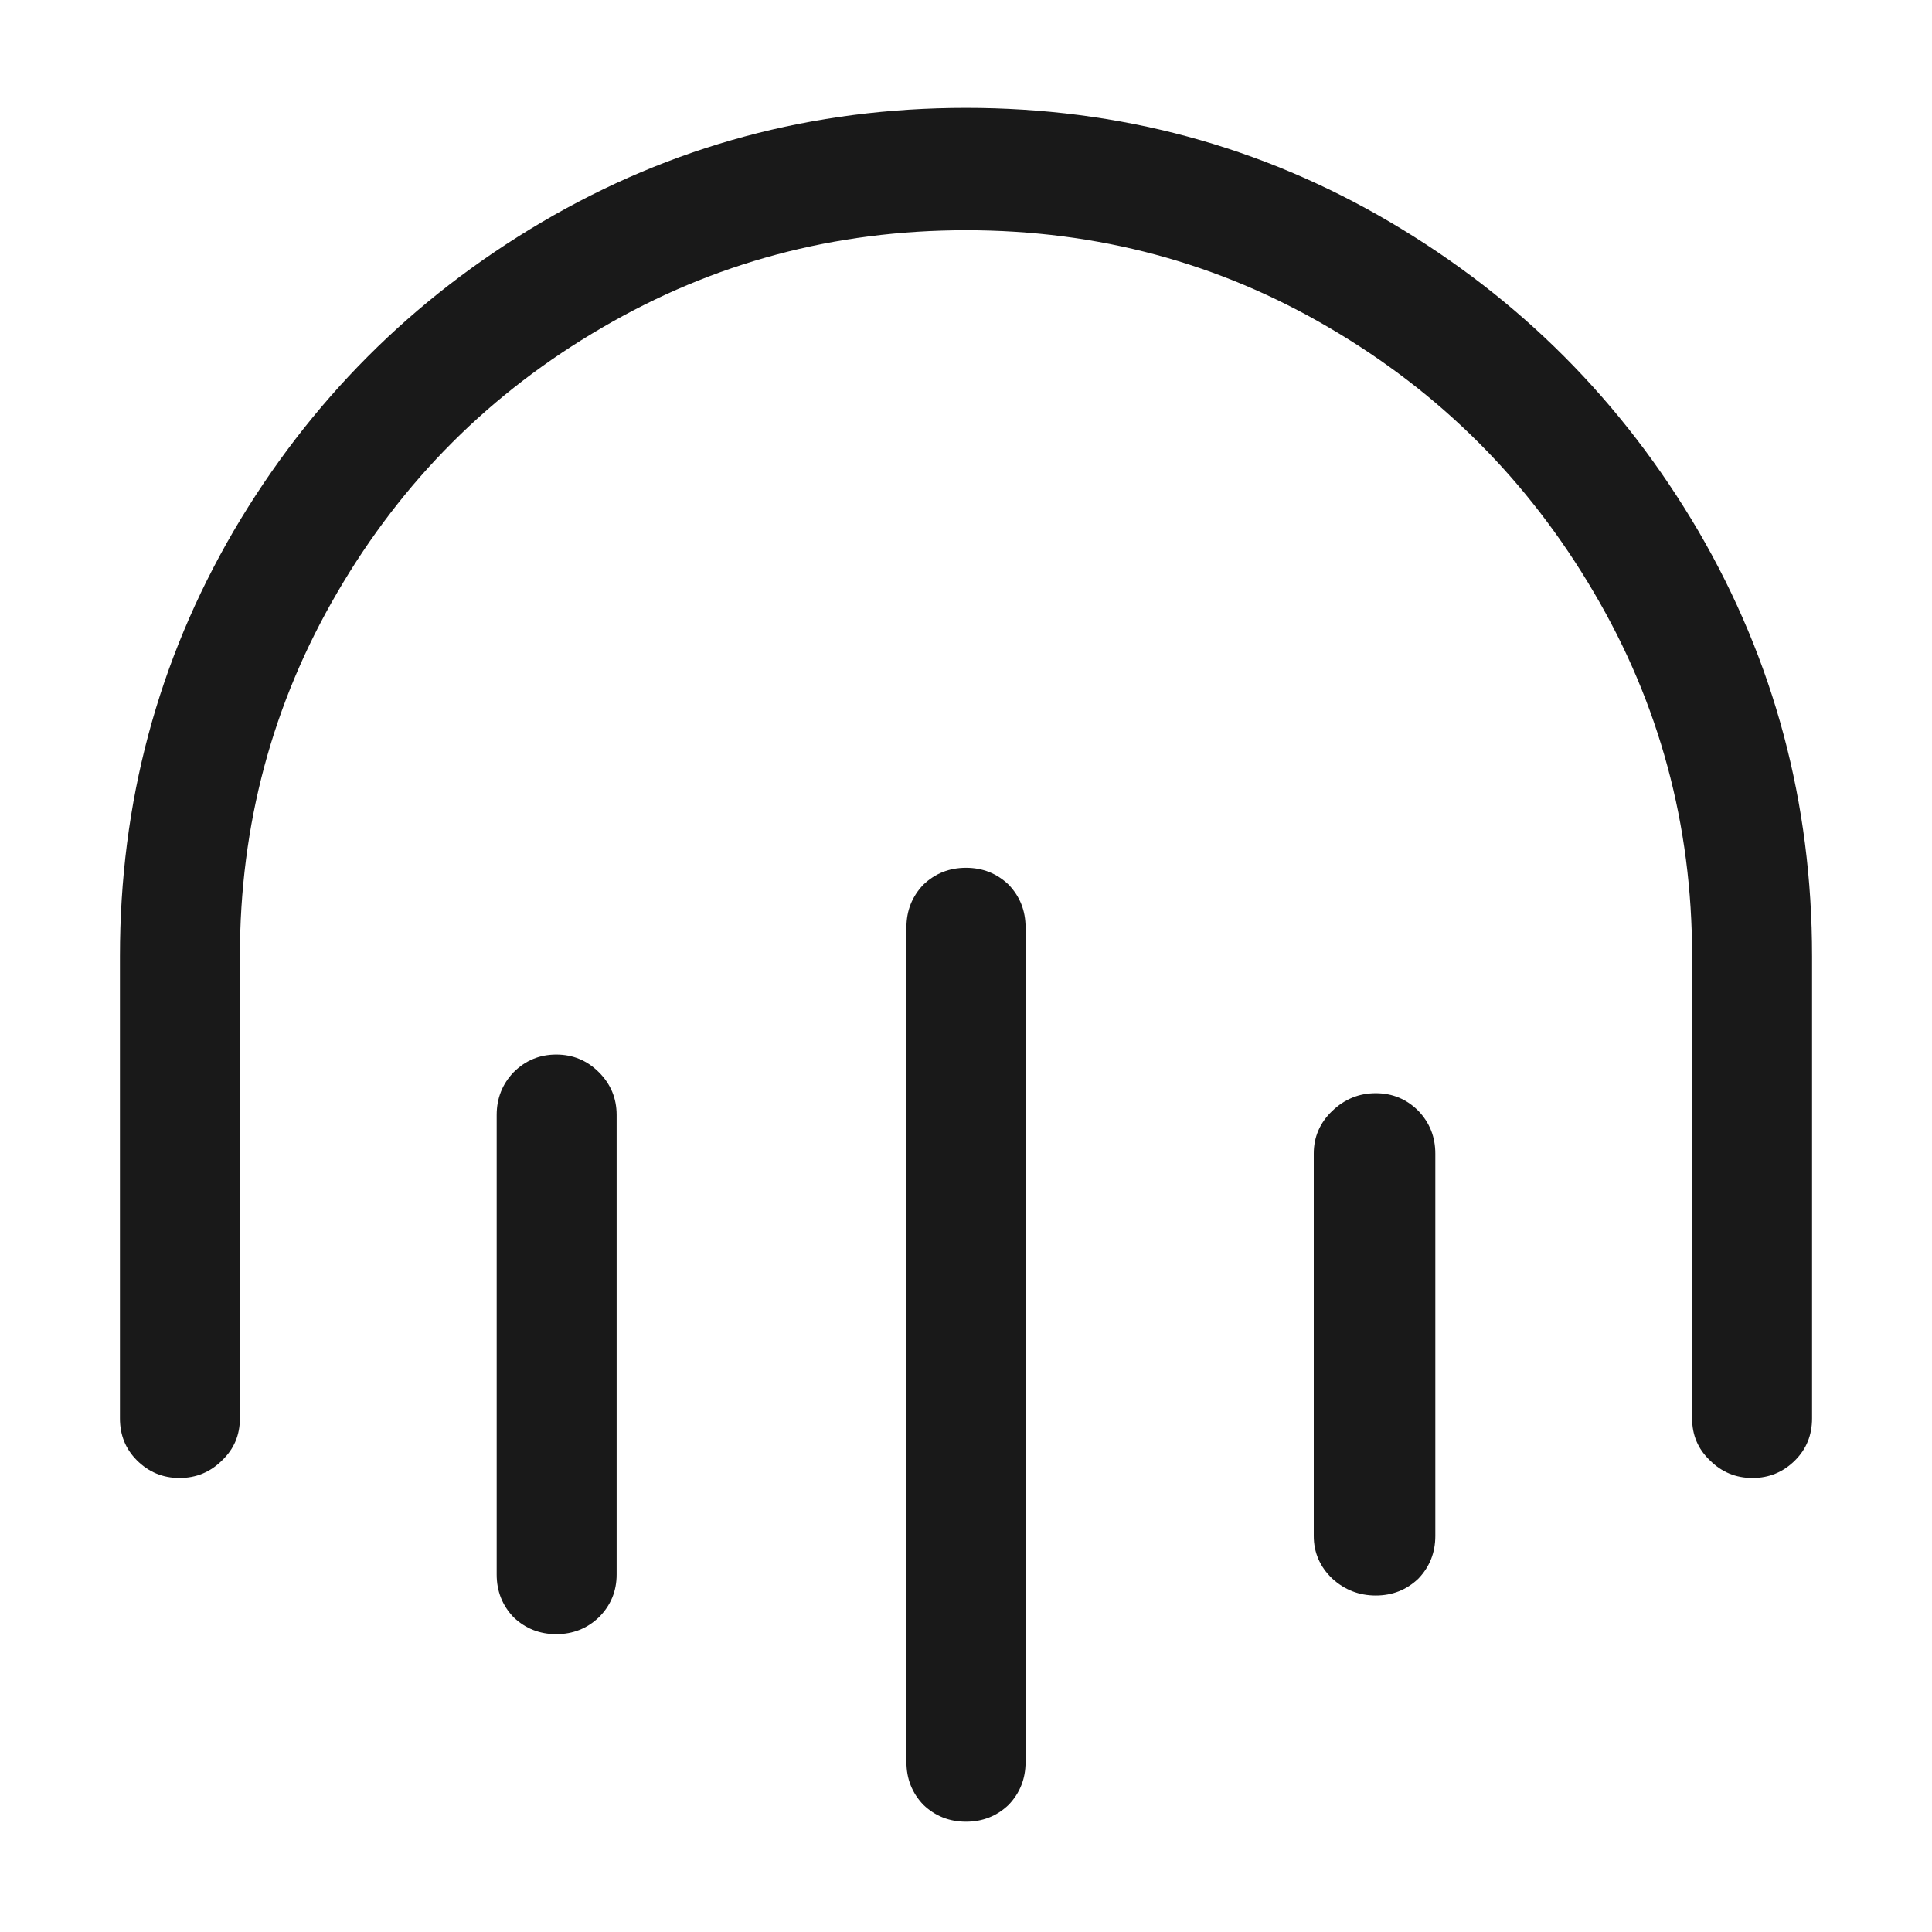 <?xml version="1.0" standalone="no"?>
<svg xmlns="http://www.w3.org/2000/svg" width="24" height="24"><rect width="24" height="24" opacity="0"></rect><g><path d="M2.23 18.36Q2.54 18.36 2.76 18.14Q2.98 17.93 2.98 17.62L2.98 11.88Q2.98 9.43 4.19 7.36Q5.4 5.28 7.48 4.07Q9.55 2.86 12 2.86Q14.45 2.86 16.51 4.07Q18.58 5.28 19.8 7.36Q21.02 9.43 21.02 11.88L21.02 17.62Q21.02 17.93 21.24 18.14Q21.46 18.36 21.77 18.36Q22.08 18.36 22.3 18.14Q22.51 17.93 22.51 17.62L22.51 11.88Q22.51 9.02 21.1 6.6Q19.68 4.18 17.27 2.76Q14.86 1.34 12 1.34Q9.14 1.34 6.73 2.76Q4.32 4.18 2.9 6.6Q1.49 9.02 1.49 11.88L1.49 17.62Q1.49 17.93 1.7 18.14Q1.92 18.36 2.23 18.36Z" fill="rgba(0,0,0,0.902)"></path><path d="M6.91 20.3Q7.22 20.3 7.44 20.09Q7.66 19.87 7.66 19.56L7.66 13.85Q7.66 13.54 7.44 13.32Q7.22 13.1 6.91 13.1Q6.6 13.1 6.38 13.32Q6.17 13.54 6.17 13.85L6.17 19.56Q6.17 19.87 6.38 20.09Q6.6 20.3 6.91 20.3ZM17.09 19.82Q17.4 19.82 17.62 19.61Q17.83 19.39 17.83 19.08L17.83 14.33Q17.83 14.02 17.62 13.8Q17.4 13.58 17.09 13.58Q16.78 13.58 16.55 13.8Q16.32 14.02 16.32 14.33L16.32 19.08Q16.32 19.39 16.55 19.61Q16.78 19.82 17.09 19.82ZM12 22.63Q12.31 22.63 12.53 22.42Q12.74 22.2 12.74 21.89L12.74 11.52Q12.74 11.21 12.53 10.99Q12.31 10.78 12 10.78Q11.69 10.78 11.47 10.99Q11.26 11.21 11.26 11.52L11.26 21.89Q11.26 22.2 11.47 22.42Q11.69 22.63 12 22.63Z" fill="rgba(0,0,0,0.902)"></path></g></svg>